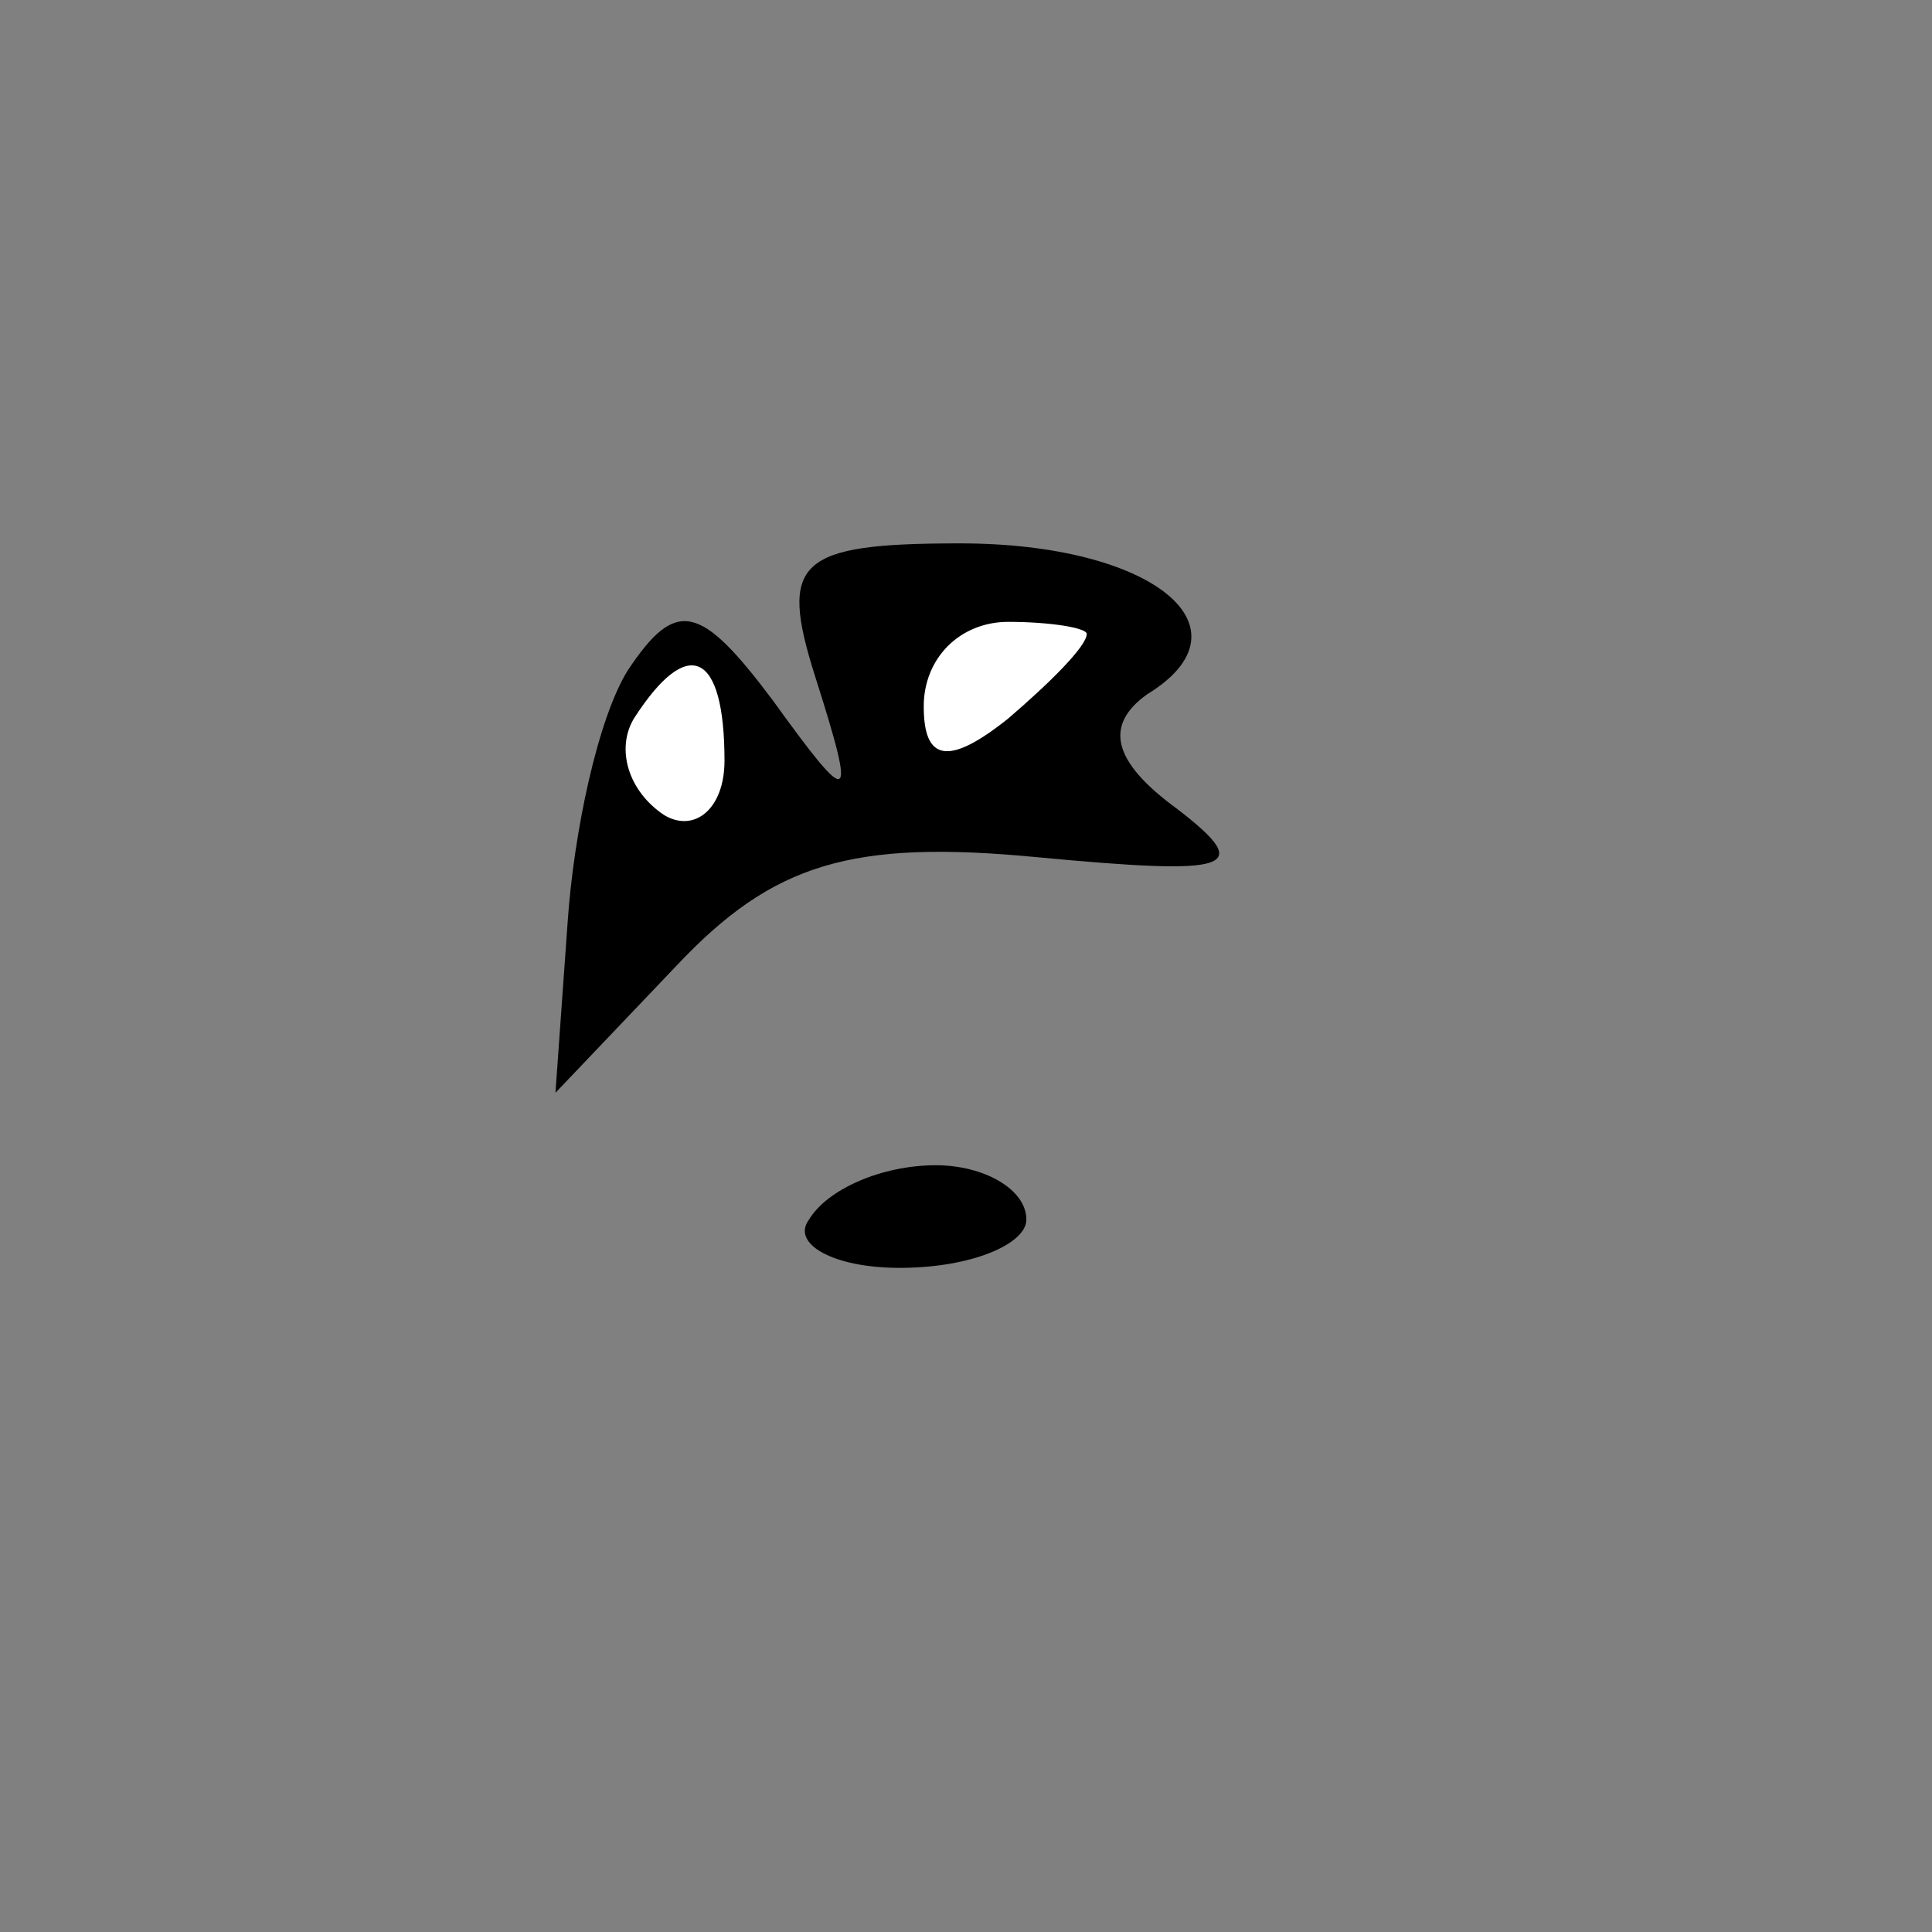 <?xml version="1.0" standalone="no"?>
<!DOCTYPE svg PUBLIC "-//W3C//DTD SVG 20010904//EN"
 "http://www.w3.org/TR/2001/REC-SVG-20010904/DTD/svg10.dtd">
<svg version="1.0" xmlns="http://www.w3.org/2000/svg"
 width="32pt" height="32pt" viewBox="0 0 32 32"
 preserveAspectRatio="xMidYMid meet">
<rect x="0" y="0" width="32" height="32" fill="#808080" stroke="none"/>
<g transform="translate(0,32) scale(0.1,-0.1)"
fill="#000000" stroke="none">
<path fill="#000000" stroke="none" d="M135 208 c7 -22 6 -22 -7 -4 -12 16
-16 17 -24 5 -5 -8 -9 -27 -10 -42 l-2 -28 20 21 c16 17 29 21 60 18 32 -3 36
-2 23 8 -11 8 -12 14 -5 19 18 11 1 25 -31 25 -27 0 -30 -3 -24 -22z"/>
<path fill="#ffffff" stroke="none" d="M180 215 c0 -2 -6 -8 -13 -14 -10 -8
-14 -7 -14 2 0 8 6 14 14 14 7 0 13 -1 13 -2z"/>
<path fill="#ffffff" stroke="none" d="M120 194 c0 -8 -5 -12 -10 -9 -6 4 -8
11 -5 16 9 14 15 11 15 -7z"/>
<path fill="#000000" stroke="none" d="M134 118 c-3 -4 4 -8 15 -8 12 0 21 4
21 8 0 5 -7 9 -15 9 -9 0 -18 -4 -21 -9z"/>
</g>
</svg>
